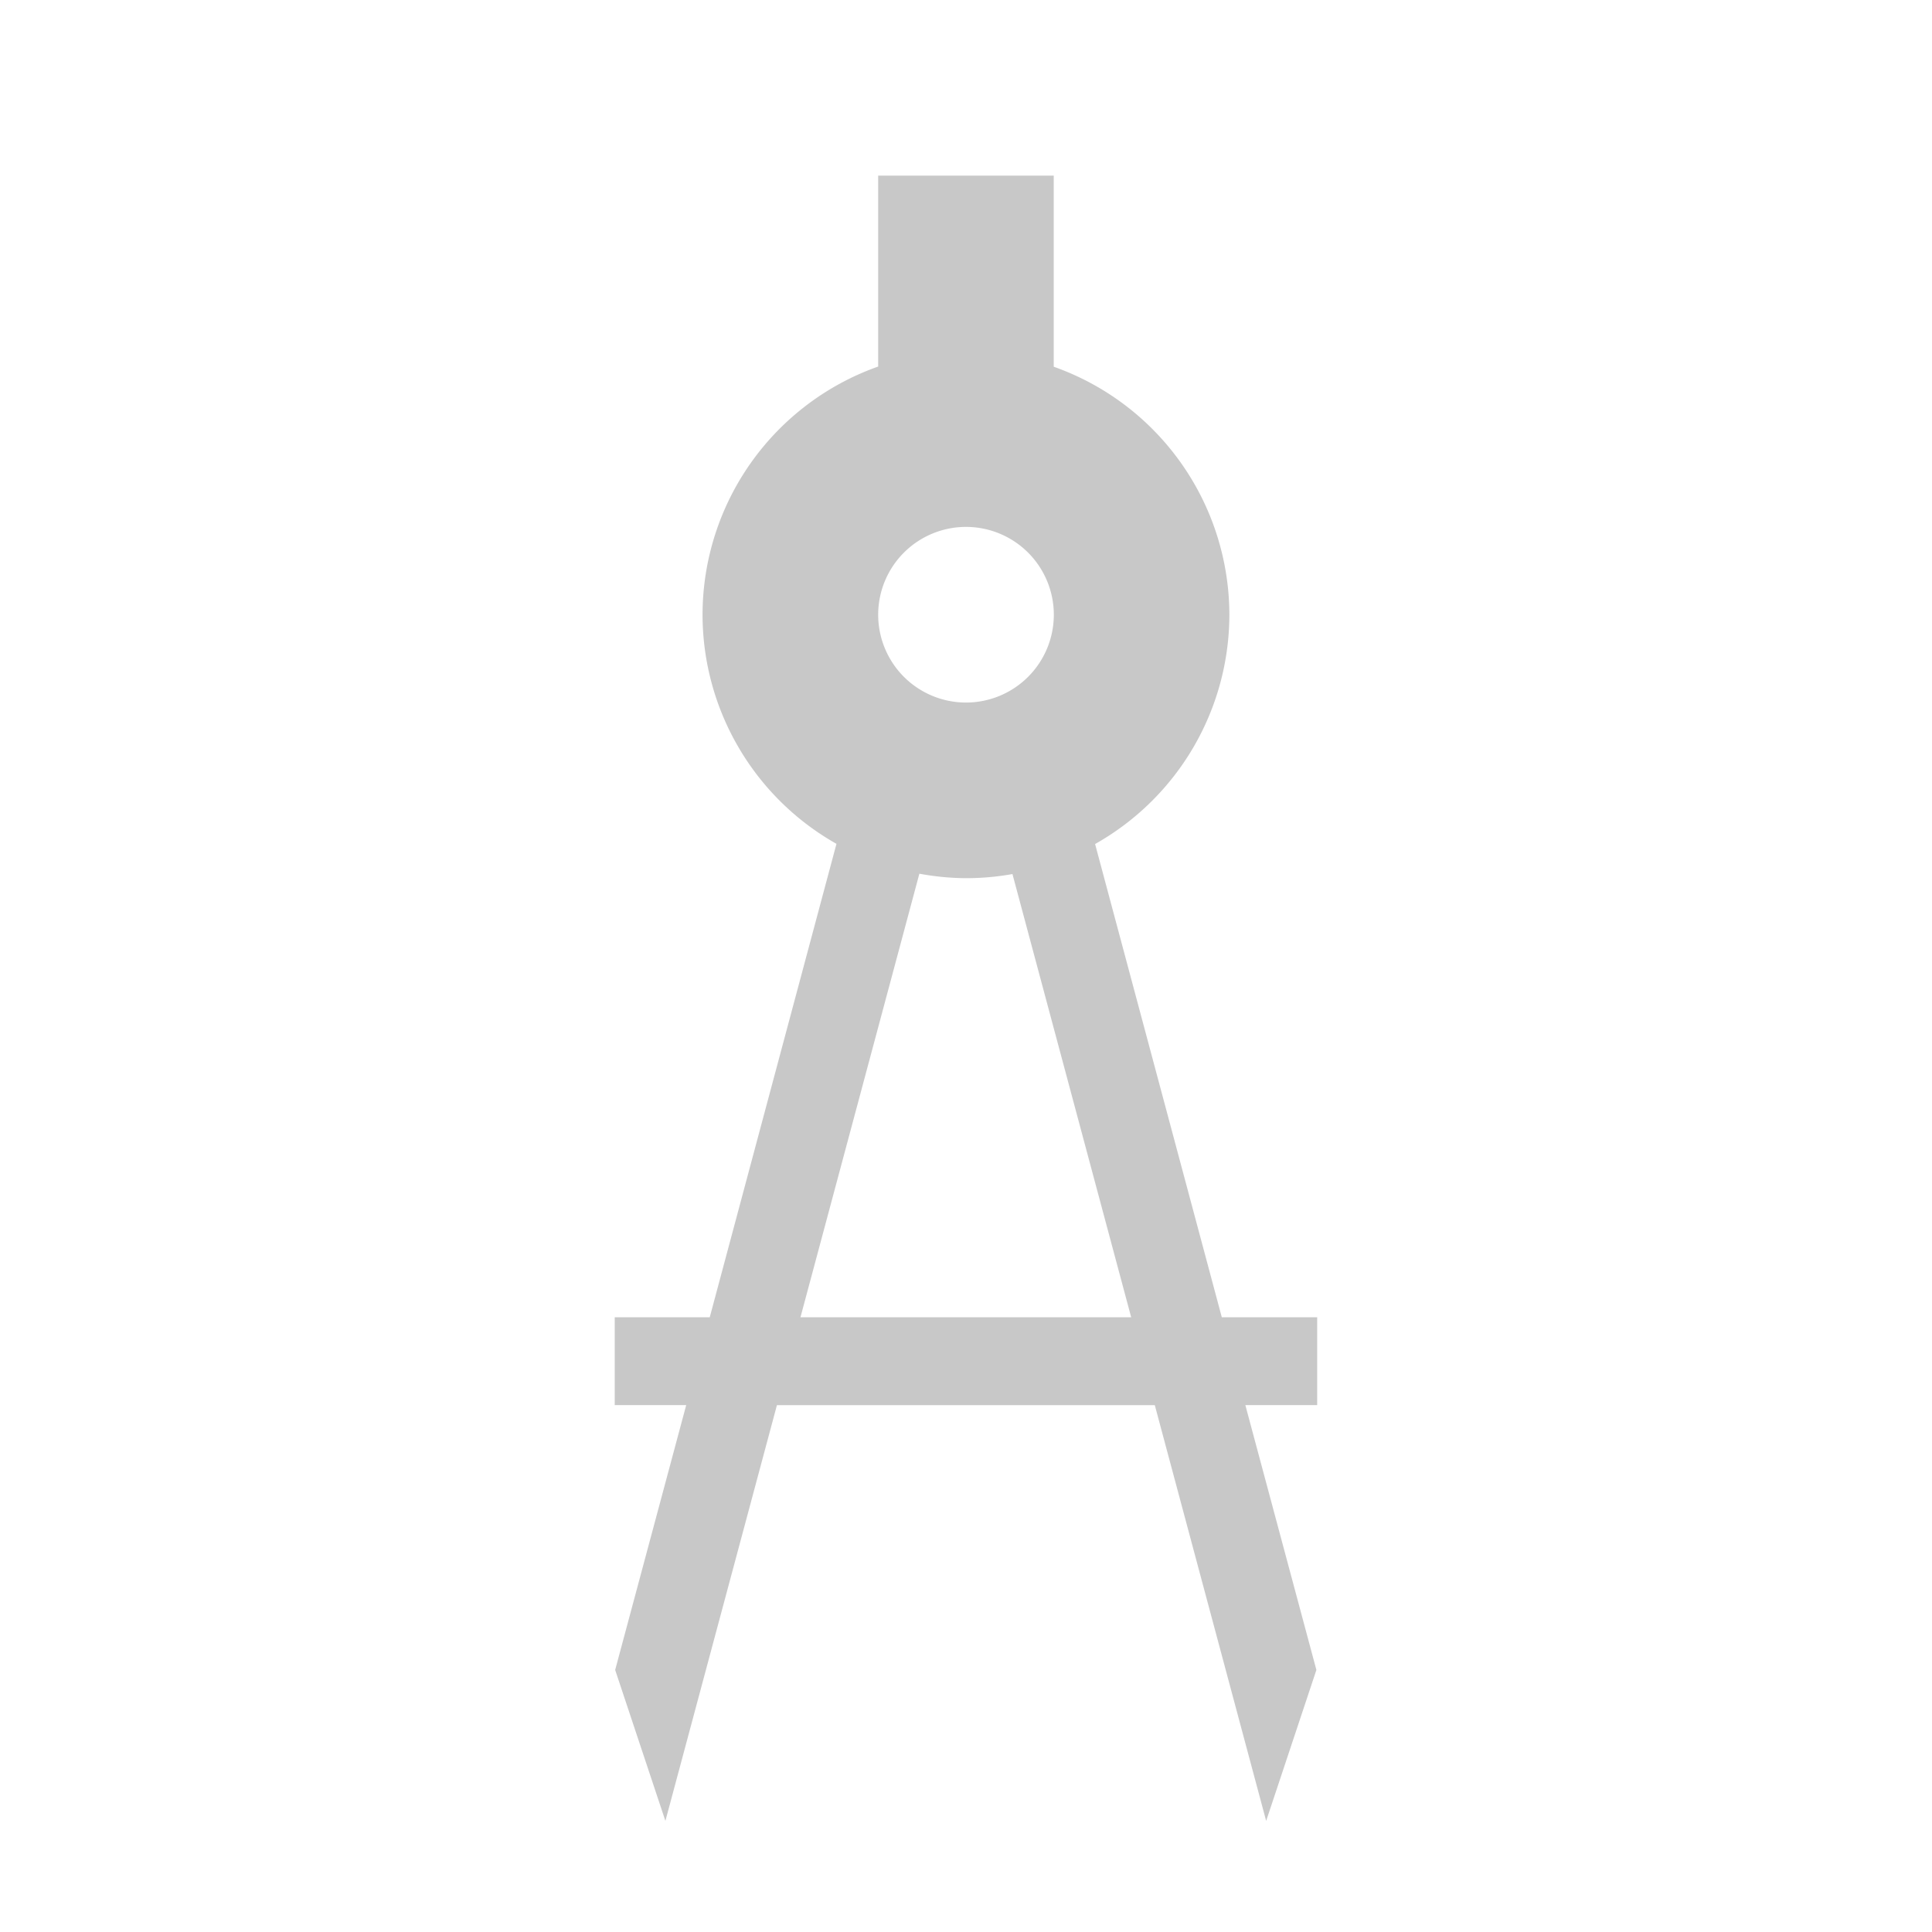 <?xml version='1.0' encoding='UTF-8' standalone='no'?>
<!-- Created with Inkscape (http://www.inkscape.org/) -->
<svg xmlns="http://www.w3.org/2000/svg" xmlns:dc="http://purl.org/dc/elements/1.1/" sodipodi:docname="applications-engineering.svg" xmlns:cc="http://creativecommons.org/ns#" id="svg5453" version="1.1" width="22" xmlns:svg="http://www.w3.org/2000/svg" xmlns:sodipodi="http://sodipodi.sourceforge.net/DTD/sodipodi-0.dtd" inkscape:version="0.91 r13725" xmlns:inkscape="http://www.inkscape.org/namespaces/inkscape" viewBox="0 0 22 22" height="22" xmlns:rdf="http://www.w3.org/1999/02/22-rdf-syntax-ns#">
  <defs id="defs5455">
    <style id="current-color-scheme" type="text/css"><![CDATA[
.ColorScheme-Text{ color:#c8c8c8; }
]]></style>
  </defs>
  <sodipodi:namedview borderlayer="true" inkscape:snap-nodes="true" inkscape:window-maximized="1" inkscape:window-y="0" fit-margin-top="0" inkscape:cx="14.860789" inkscape:object-nodes="true" id="base" inkscape:pageopacity="0" inkscape:pageshadow="2" showguides="true" fit-margin-left="0" inkscape:document-units="px" inkscape:window-width="1882" inkscape:snap-bbox="true" fit-margin-bottom="0" inkscape:showpageshadow="false" inkscape:window-x="38" borderopacity="1.0" inkscape:zoom="16.000001" pagecolor="#ffffff" bordercolor="#666666" showgrid="true" inkscape:current-layer="layer1" inkscape:bbox-nodes="true" fit-margin-right="0" inkscape:window-height="1080" inkscape:cy="9.2715254">
    <inkscape:grid id="grid4063" type="xygrid"/>
    <sodipodi:guide orientation="32,0" id="guide4625" position="4.2167969e-05,32"/>
    <sodipodi:guide orientation="0,32" id="guide4627" position="4.2167969e-05,2.6367188e-05"/>
    <sodipodi:guide orientation="-32,0" id="guide4629" position="32,2.6367188e-05"/>
    <sodipodi:guide orientation="0,-32" id="guide4631" position="32,32"/>
    <sodipodi:guide orientation="28,0" id="guide4633" position="2,30"/>
    <sodipodi:guide orientation="0,28" id="guide4635" position="2,2"/>
    <sodipodi:guide orientation="-28,0" id="guide4637" position="30,17"/>
    <sodipodi:guide orientation="0,-28" id="guide4639" position="30,30"/>
    <sodipodi:guide orientation="18,0" id="guide4504" position="7,25"/>
    <sodipodi:guide orientation="0,18" id="guide4506" position="7,7"/>
    <sodipodi:guide orientation="-18,0" id="guide4508" position="25,7"/>
    <sodipodi:guide orientation="0,-18" id="guide4510" position="25,25"/>
    <sodipodi:guide orientation="20,0" id="guide4522" position="12,26"/>
    <sodipodi:guide orientation="0,8" id="guide4524" position="12,6"/>
    <sodipodi:guide orientation="-20,0" id="guide4526" position="20,6"/>
  </sodipodi:namedview>
  <g inkscape:label="Capa 1" inkscape:groupmode="layer" id="layer1" transform="translate(-384.571,-525.798)">
    <path d="m 394.571,527.798 0,2.174 a 3,3 0 0 0 -2,2.826 3,3 0 0 0 1.525,2.609 l -1.443,5.391 -1.082,0 0,1 0.814,0 -0.809,3.016 0.572,1.719 1.27,-4.734 4.303,0 1.268,4.734 0.572,-1.719 -0.809,-3.016 0.818,0 0,-1 -1.086,0 -1.443,-5.389 a 3,3 0 0 0 1.529,-2.611 3,3 0 0 0 -2,-2.824 l 0,-2.176 -2,0 z m 1,4 a 1,1 0 0 1 1,1 1,1 0 0 1 -1,1 1,1 0 0 1 -1,-1 1,1 0 0 1 1,-1 z m -0.531,3.949 a 3,3 0 0 0 0.531,0.051 3,3 0 0 0 0.529,-0.047 l 1.352,5.047 -3.766,0 1.354,-5.051 z" class="ColorScheme-Text" id="rect4530" style="opacity:1;fill:currentColor;fill-opacity:1;stroke:none;stroke-width:0.1;stroke-linecap:square;stroke-linejoin:miter;stroke-miterlimit:4;stroke-dasharray:none;stroke-dashoffset:0;stroke-opacity:1" inkscape:connector-curvature="0"/>
  </g>
</svg>
